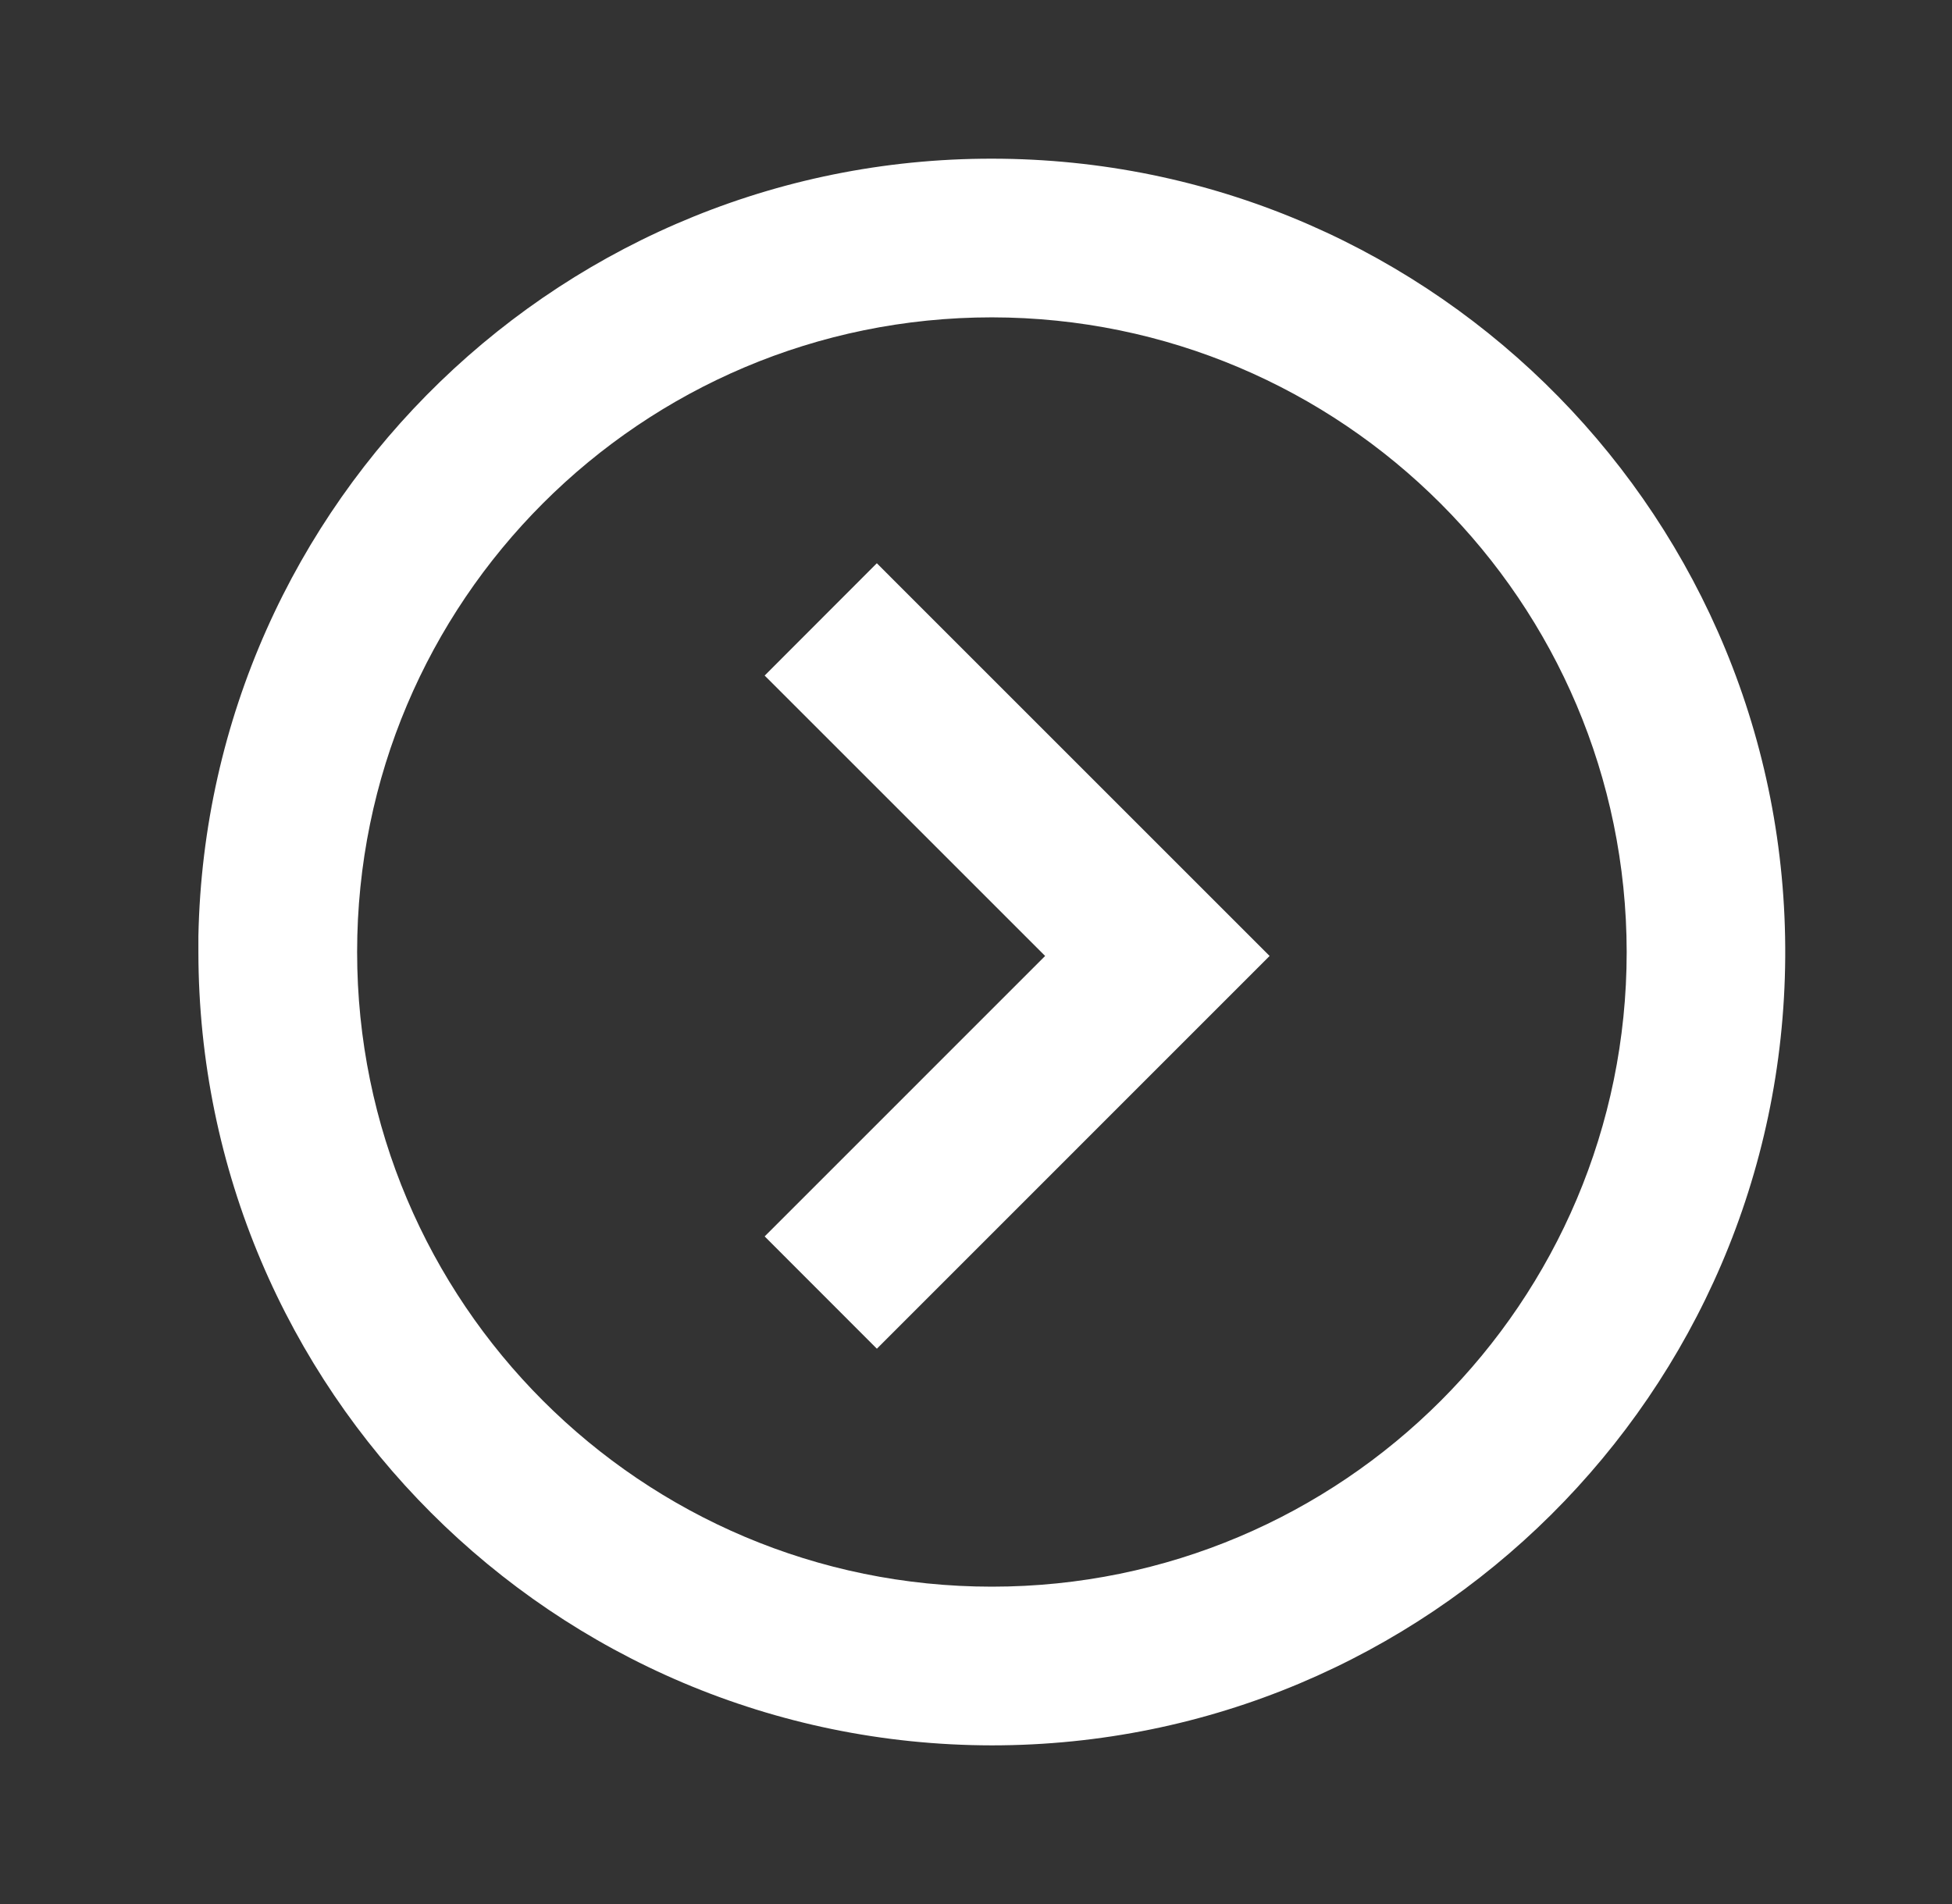 <svg width="41" height="40" viewBox="0 0 41 40" fill="none" xmlns="http://www.w3.org/2000/svg">
<rect x="0" y="0" width="41" height="40" fill="#333333" stroke="none"/>
<path d="M20.834 36.667C11.633 36.657 4.177 29.201 4.167 20V19.667C4.351 10.508 11.892 3.213 21.052 3.335C30.212 3.456 37.557 10.948 37.497 20.109C37.437 29.27 29.995 36.665 20.834 36.667ZM20.834 6.667C13.47 6.667 7.501 12.636 7.501 20C7.501 27.364 13.47 33.333 20.834 33.333C28.198 33.333 34.167 27.364 34.167 20C34.159 12.64 28.194 6.675 20.834 6.667ZM18.417 28.333L16.061 25.975L21.952 20.083L16.061 14.192L18.417 11.833L26.667 20.083L18.419 28.333H18.417Z" fill="white"/>
</svg>
